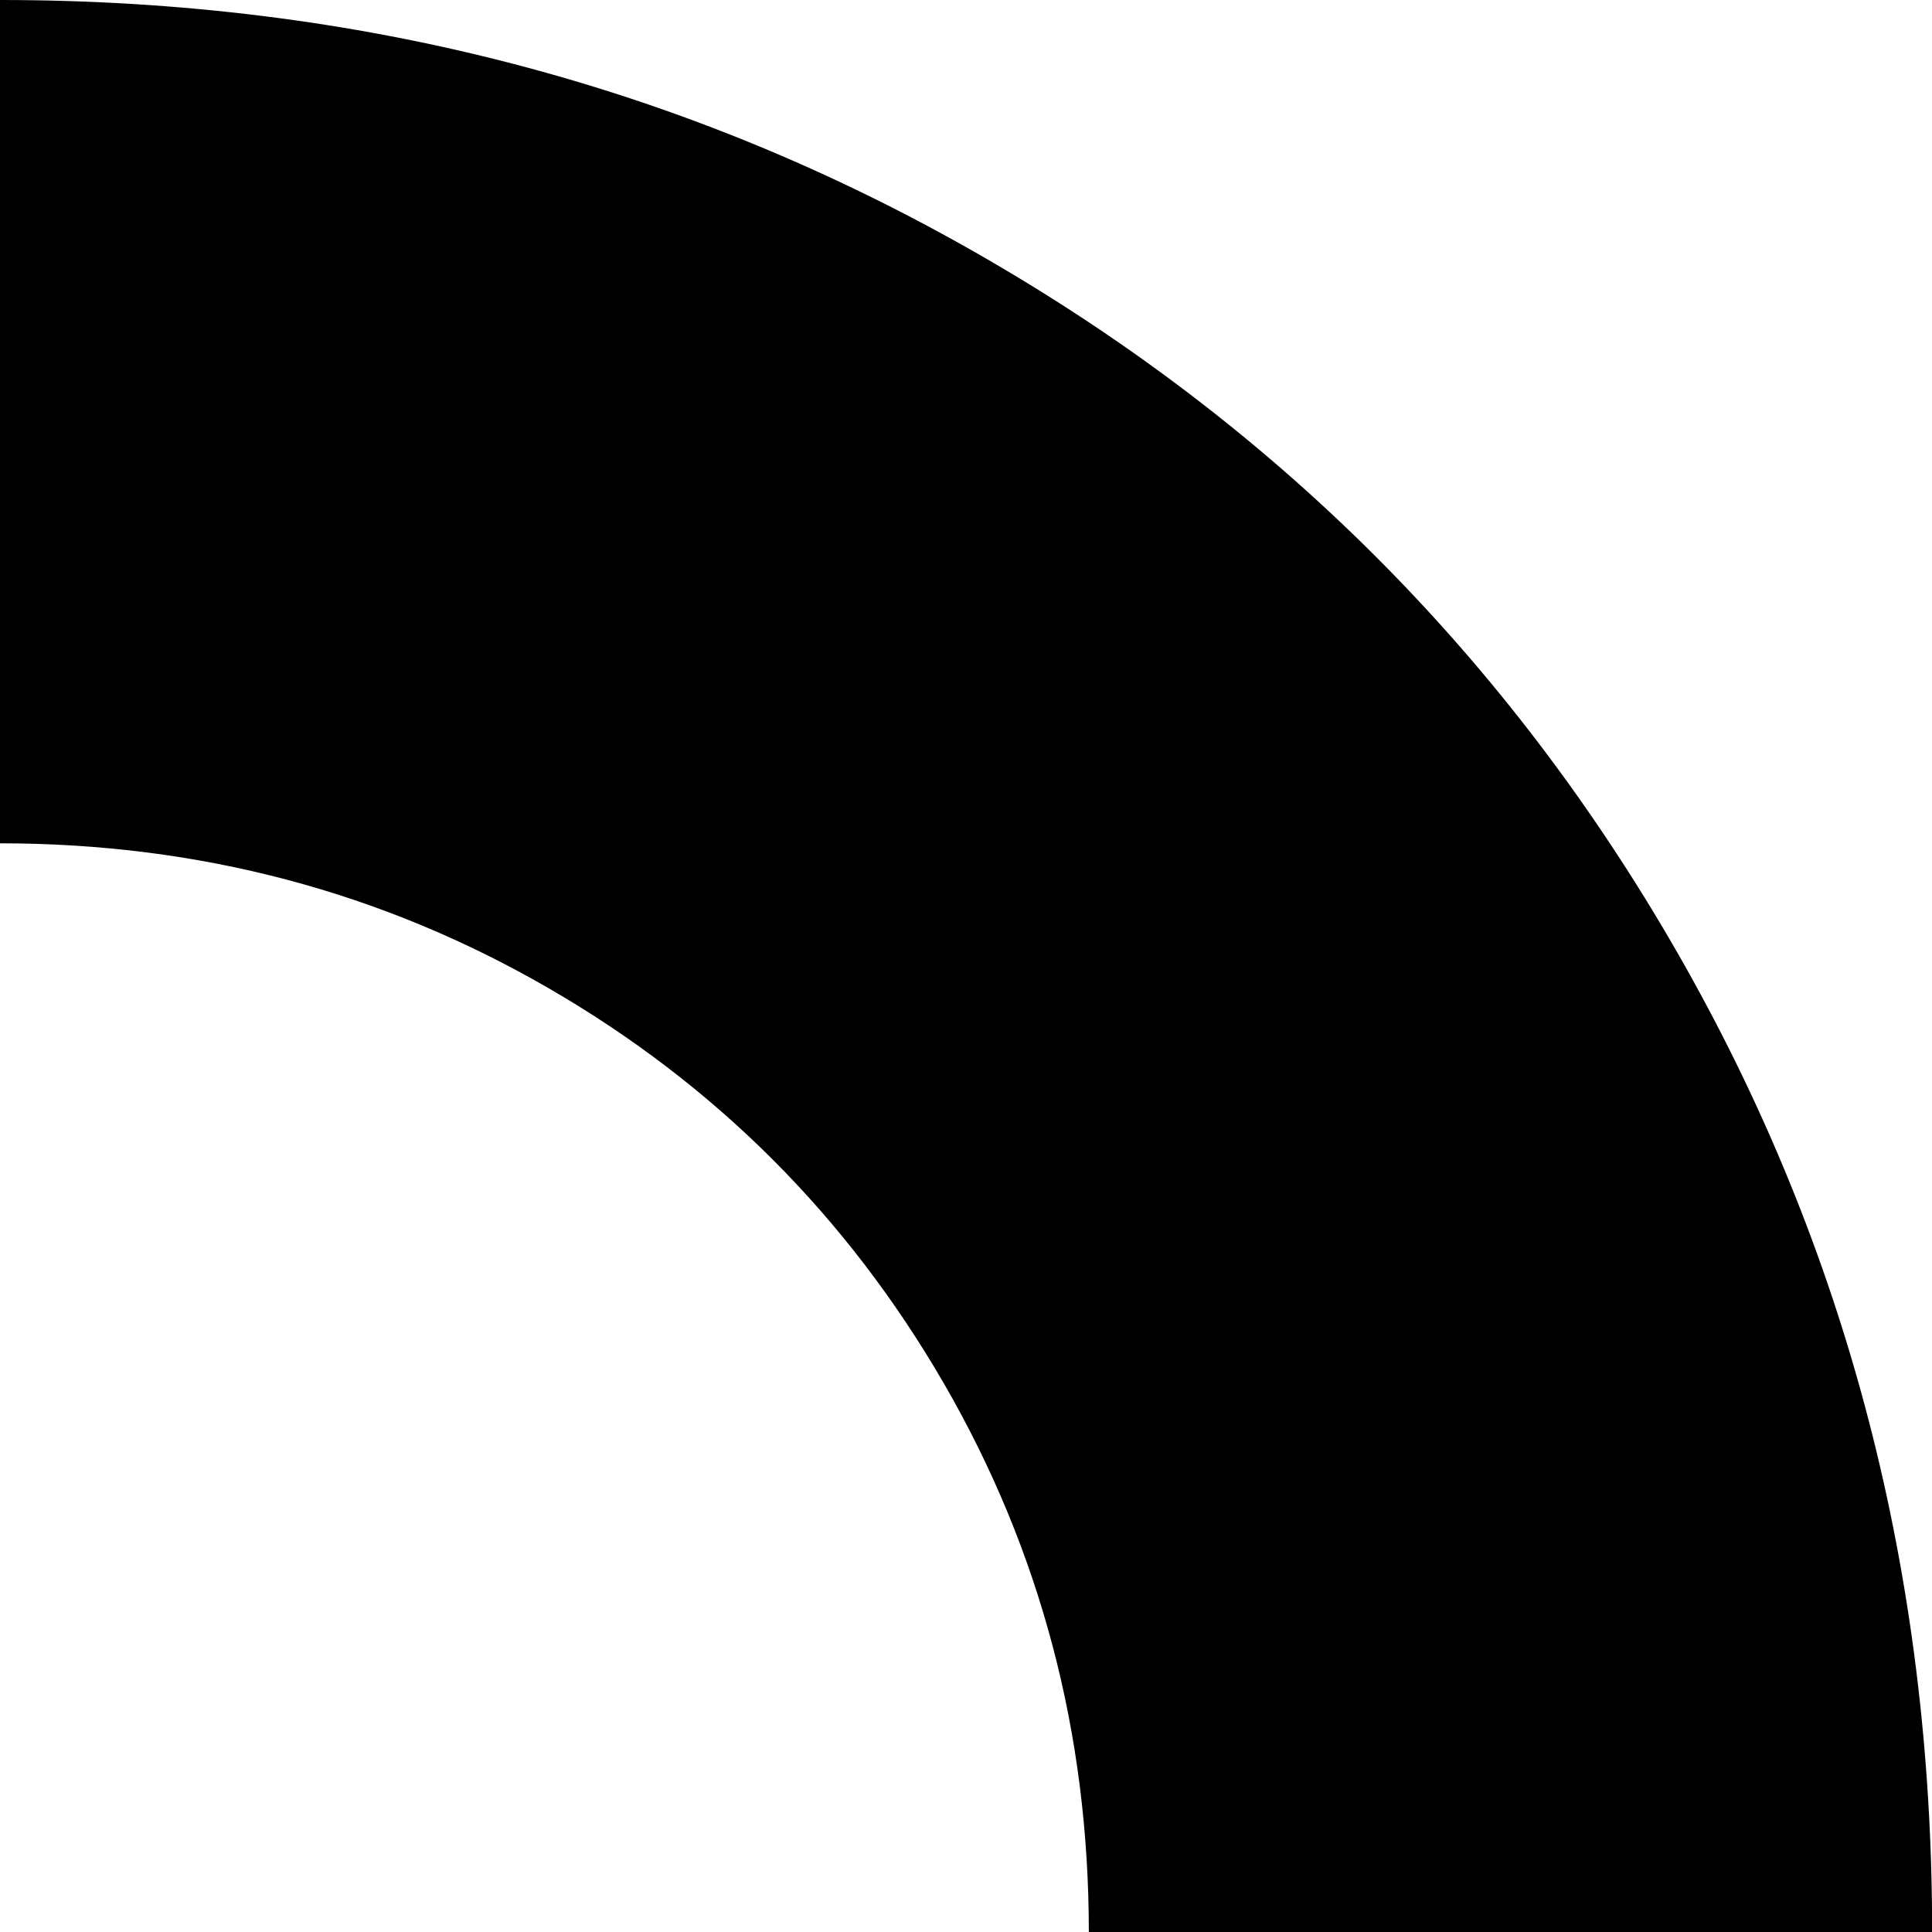 <svg width="14.062" height="14.062" viewBox="14.062 -38.833 14.062 14.062" xmlns="http://www.w3.org/2000/svg"><path d="M14.062 -32.695L14.062 -38.833C16.66 -38.833 19.036 -38.215 21.189 -36.98C23.342 -35.745 25.037 -34.05 26.272 -31.897C27.507 -29.744 28.125 -27.368 28.125 -24.771L21.987 -24.771C21.987 -26.216 21.636 -27.546 20.933 -28.762C20.229 -29.978 19.27 -30.938 18.054 -31.641C16.838 -32.344 15.508 -32.695 14.062 -32.695ZM14.062 -32.695"></path></svg>